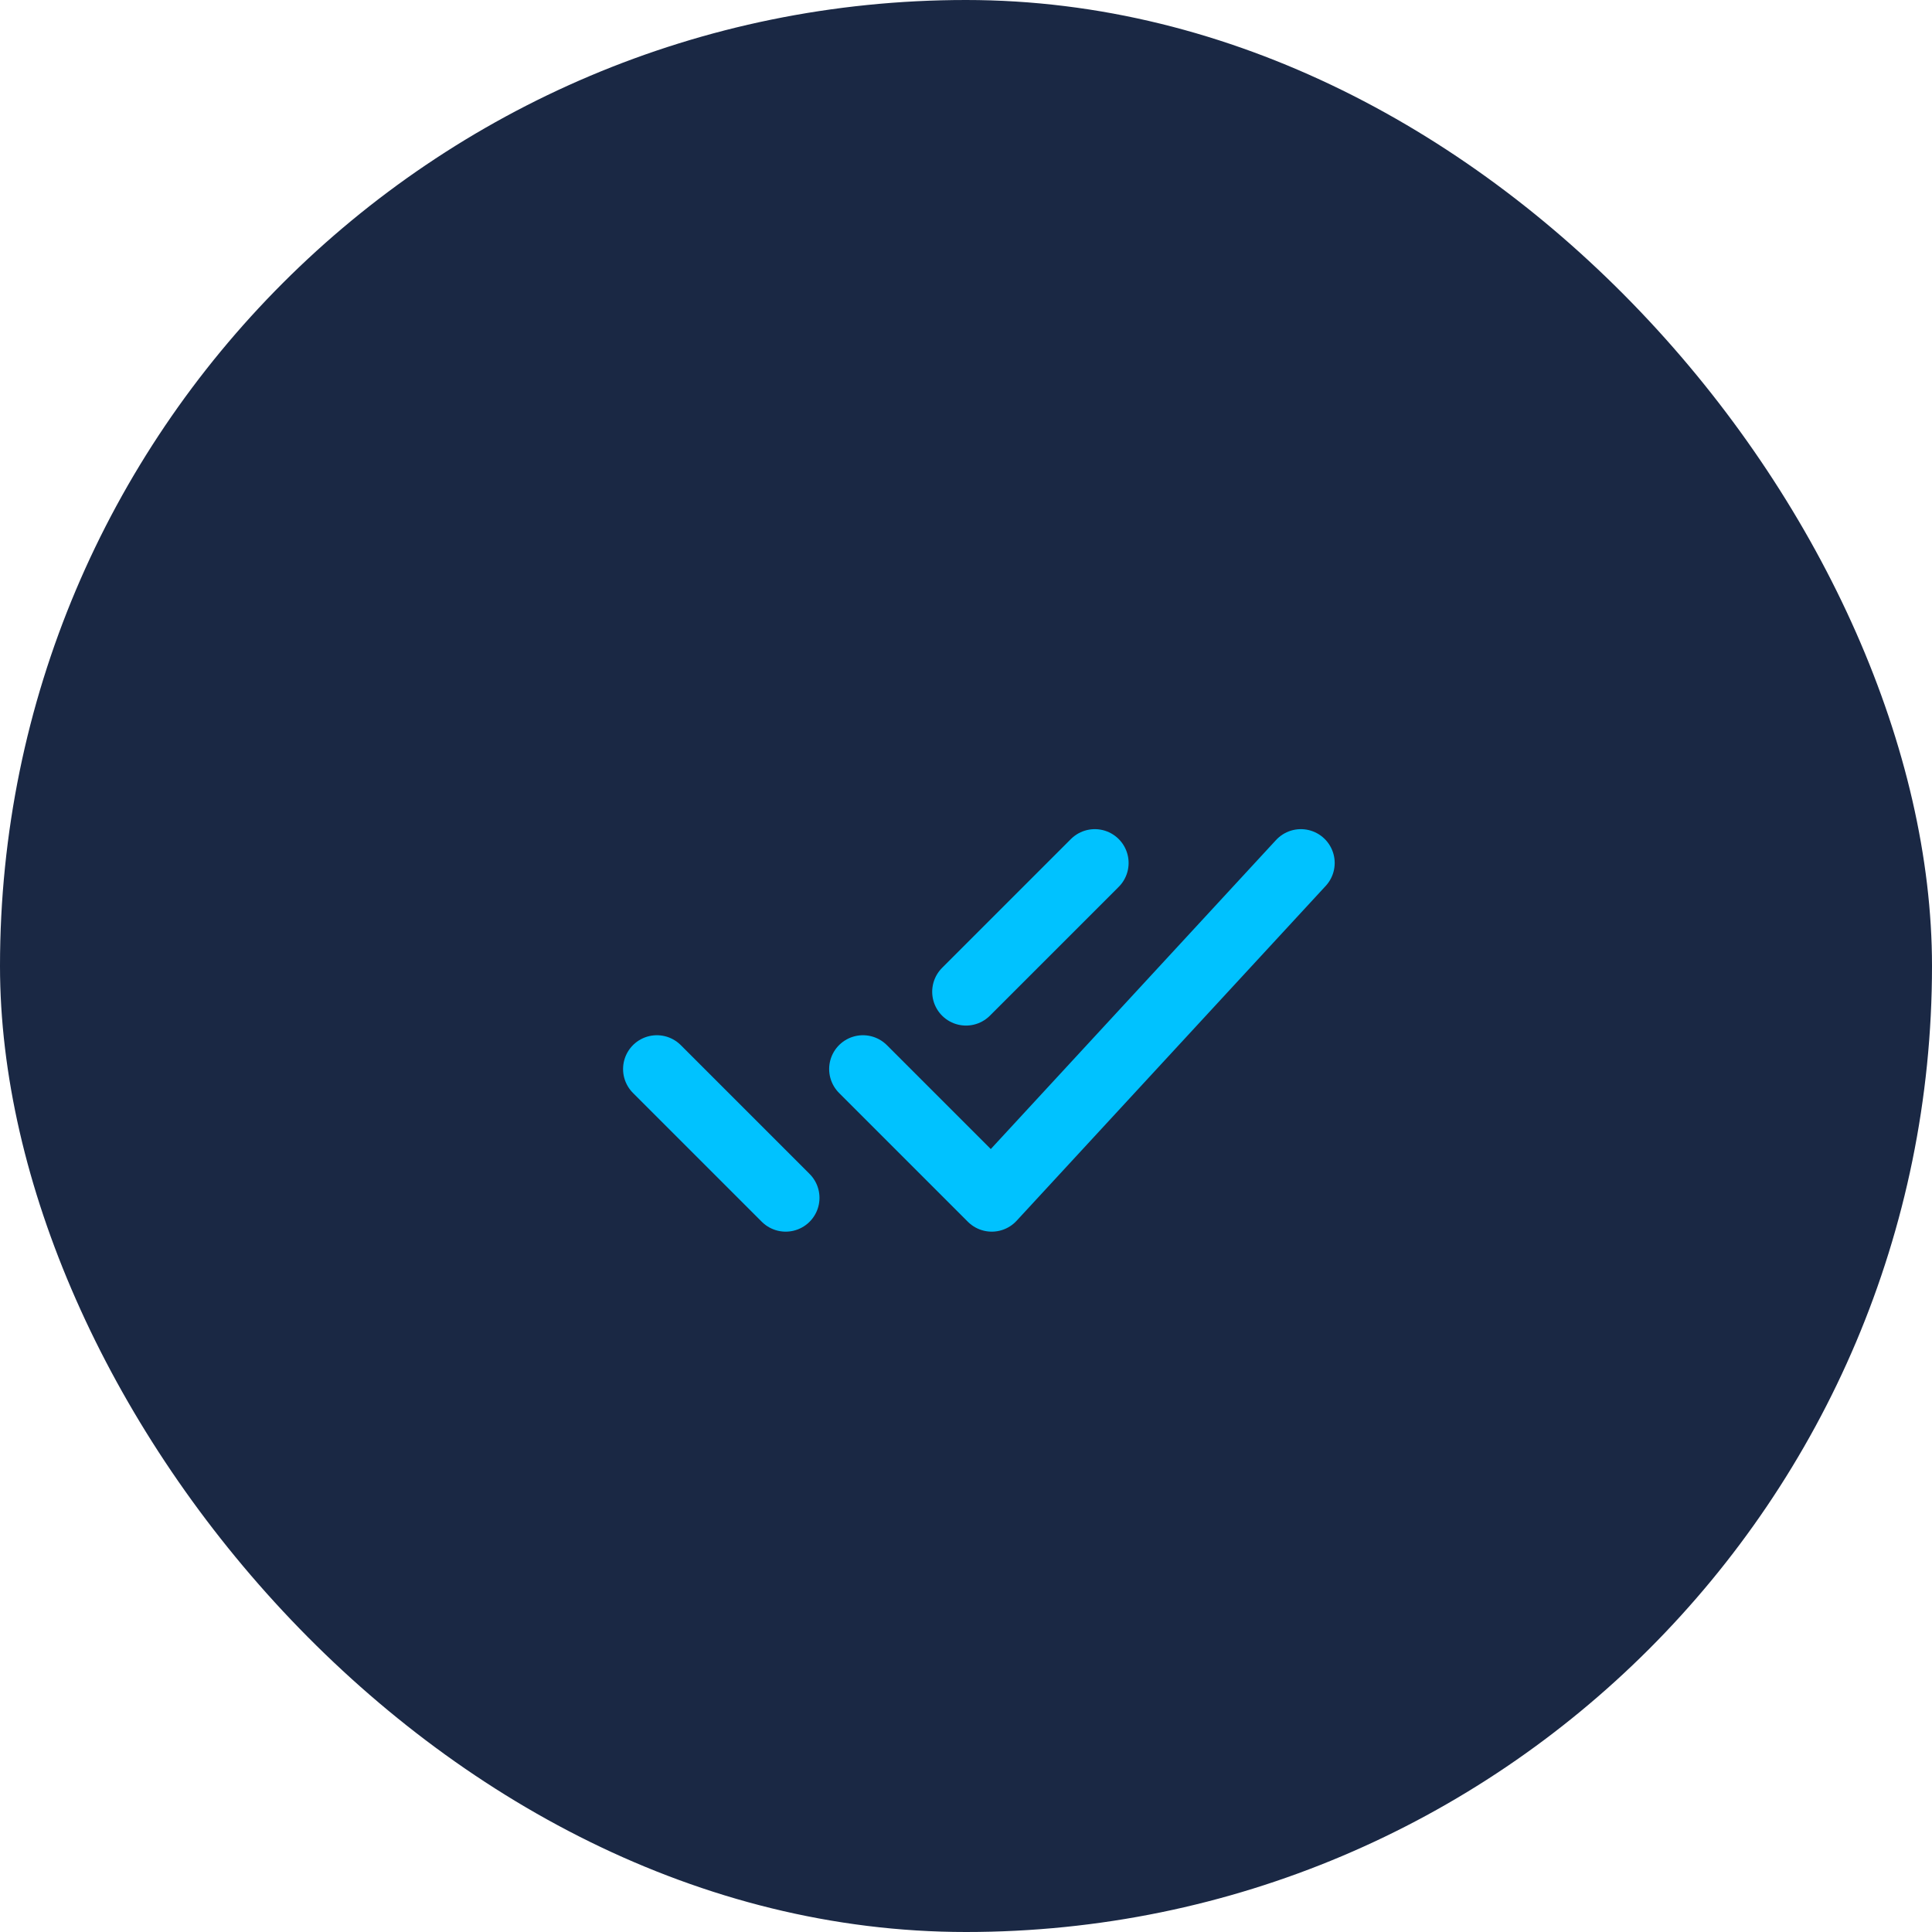 <svg width="75" height="75" viewBox="0 0 75 75" fill="none" xmlns="http://www.w3.org/2000/svg">
<rect width="75" height="75" rx="37.5" fill="#1A2844"/>
<path d="M25.5 41.5L30.5 46.5M37.5 38.5L42.5 33.5M33.5 41.5L38.5 46.5L50.5 33.5" stroke="#00C2FF" stroke-width="2.625" stroke-linecap="round" stroke-linejoin="round"/>
</svg>
